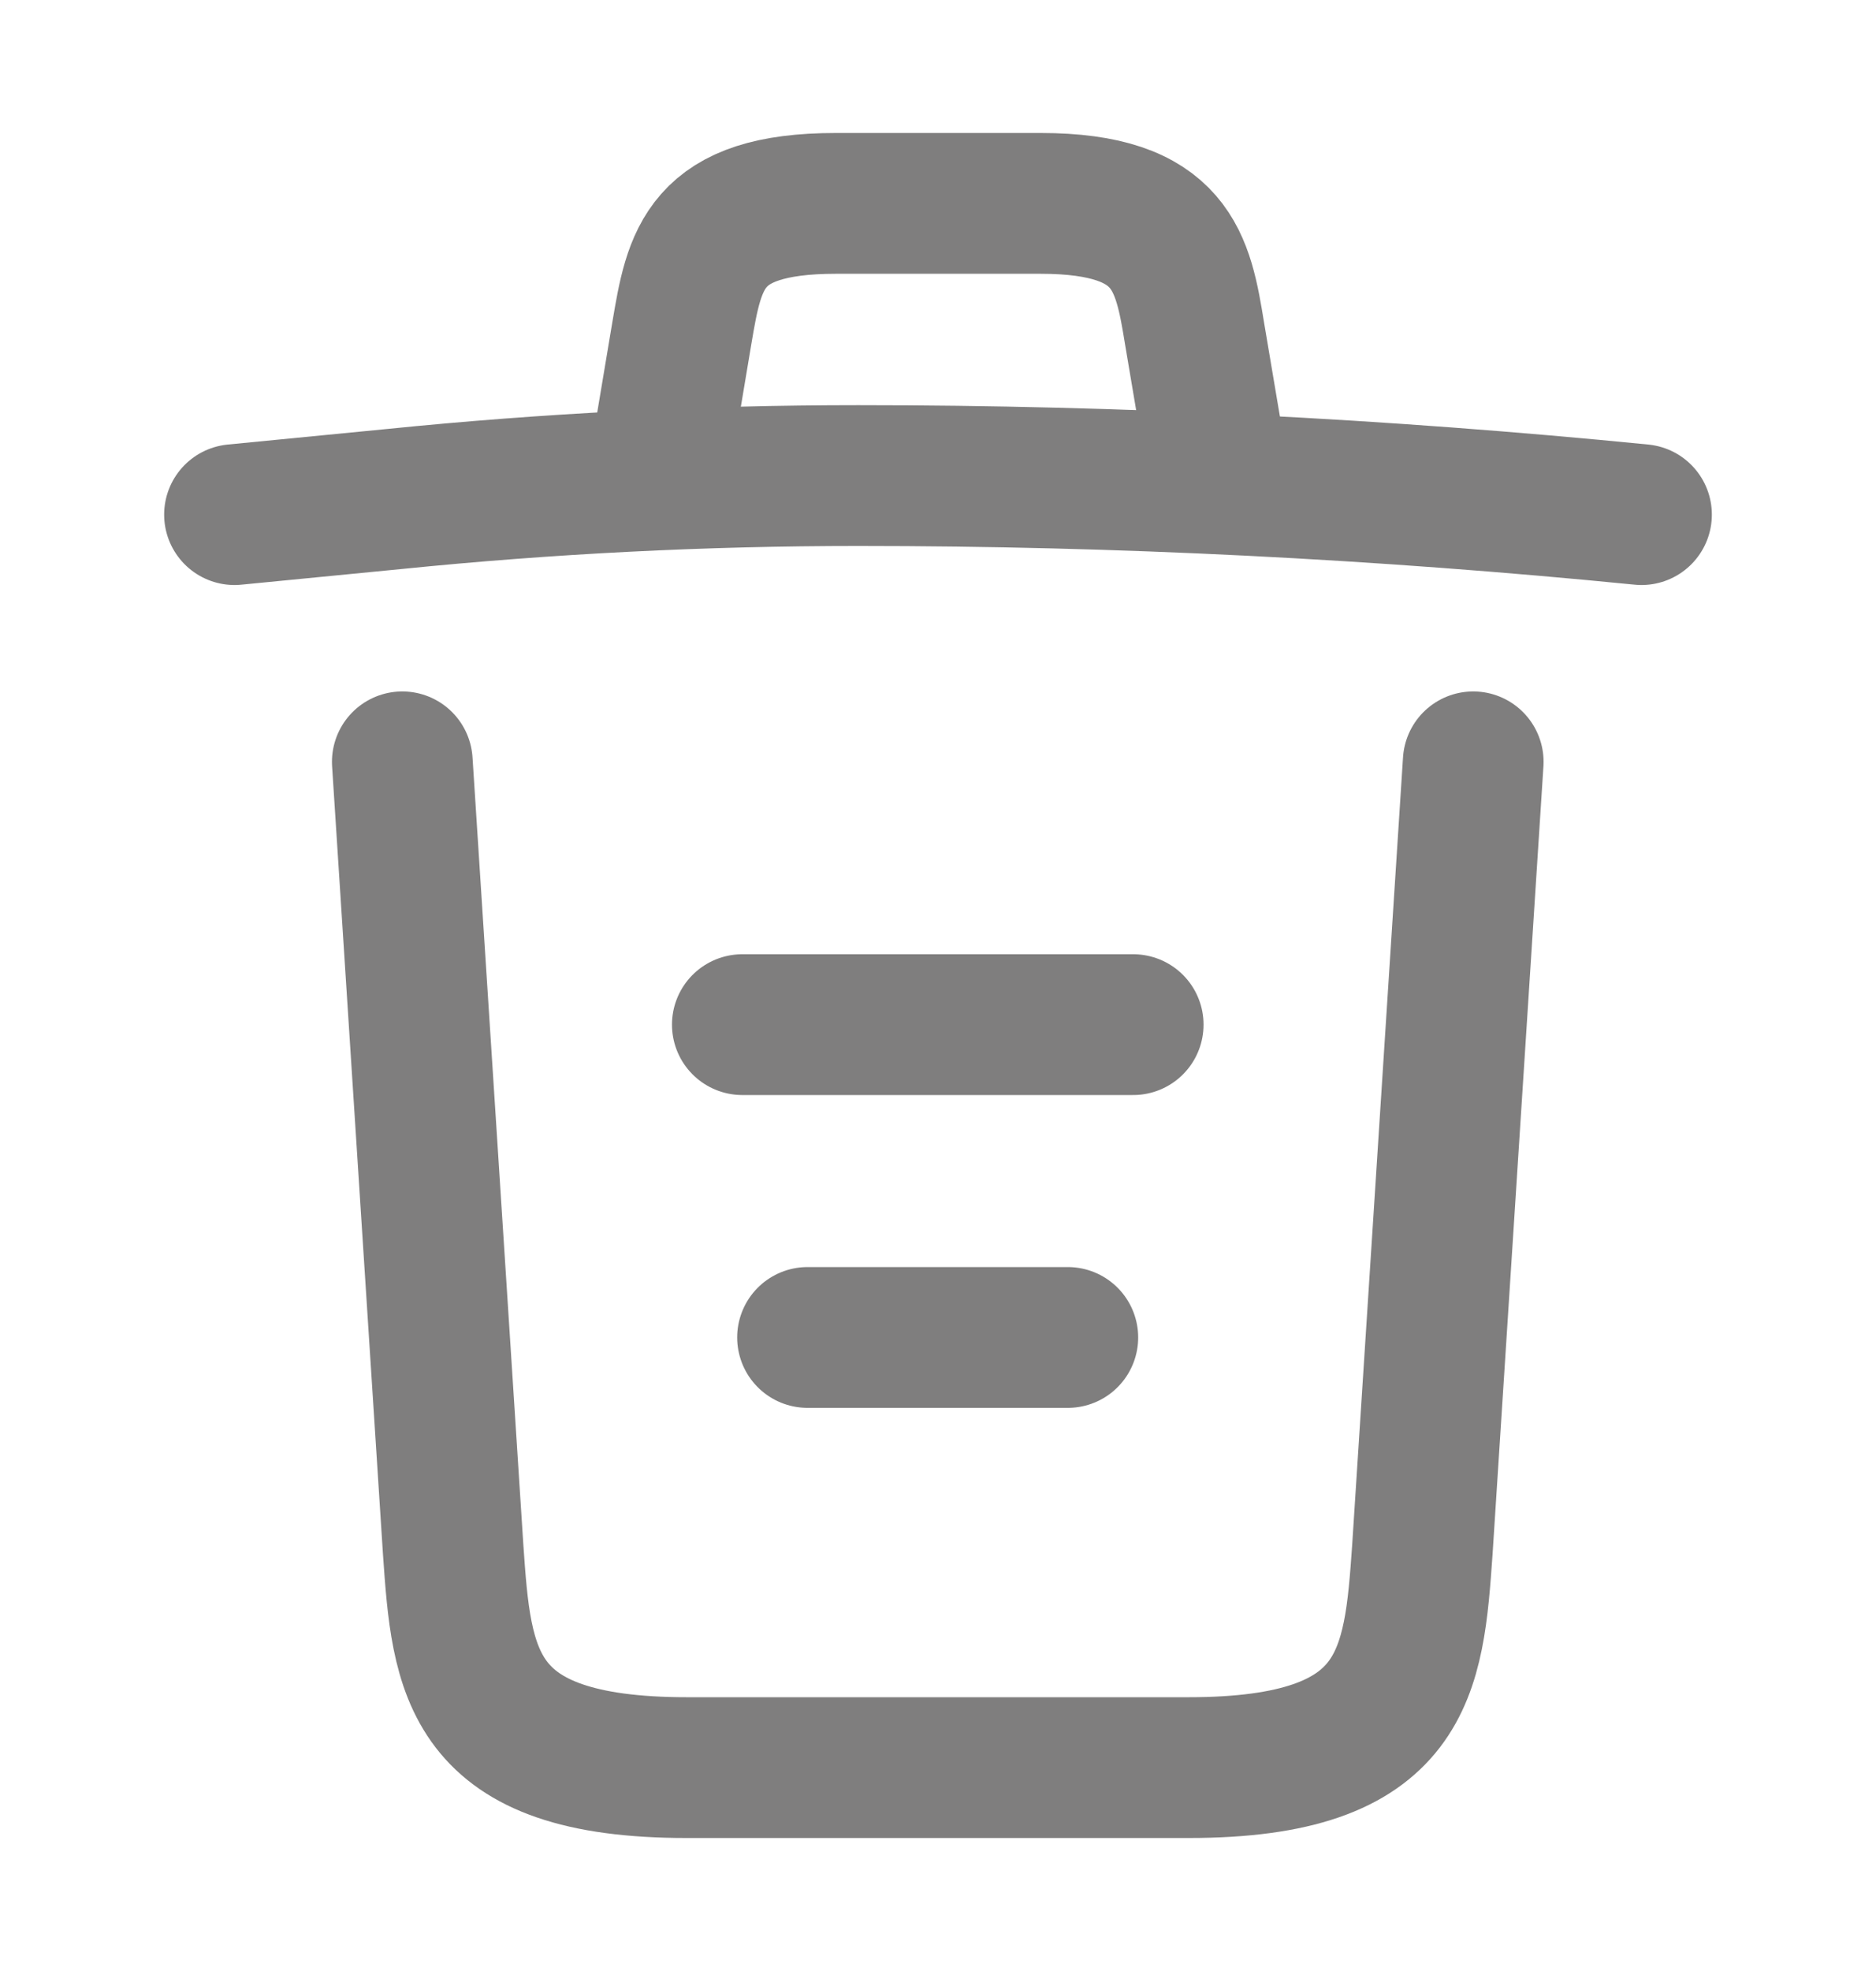 <svg width="20" height="21" viewBox="0 0 20 21" fill="none" xmlns="http://www.w3.org/2000/svg">
<g id="vuesax/linear/trash">
<g id="trash">
<path id="Vector" d="M17.5 5.483C14.725 5.208 11.933 5.067 9.15 5.067C7.5 5.067 5.85 5.15 4.2 5.317L2.5 5.483" stroke="#7F7E7E" stroke-width="1.5" stroke-linecap="round" stroke-linejoin="round"/>
<path id="Vector_2" d="M7.086 4.642L7.269 3.55C7.403 2.758 7.503 2.167 8.911 2.167H11.094C12.503 2.167 12.611 2.792 12.736 3.558L12.919 4.642" stroke="#7F7E7E" stroke-width="1.5" stroke-linecap="round" stroke-linejoin="round"/>
<path id="Vector_3" d="M15.706 8.117L15.164 16.508C15.072 17.817 14.997 18.833 12.672 18.833H7.322C4.997 18.833 4.922 17.817 4.831 16.508L4.289 8.117" stroke="#7F7E7E" stroke-width="1.5" stroke-linecap="round" stroke-linejoin="round"/>
<path id="Vector_4" d="M8.609 14.25H11.384" stroke="#7F7E7E" stroke-width="1.5" stroke-linecap="round" stroke-linejoin="round"/>
<path id="Vector_5" d="M7.914 10.917H12.081" stroke="#7F7E7E" stroke-width="1.5" stroke-linecap="round" stroke-linejoin="round"/>
</g>
</g>
</svg>
